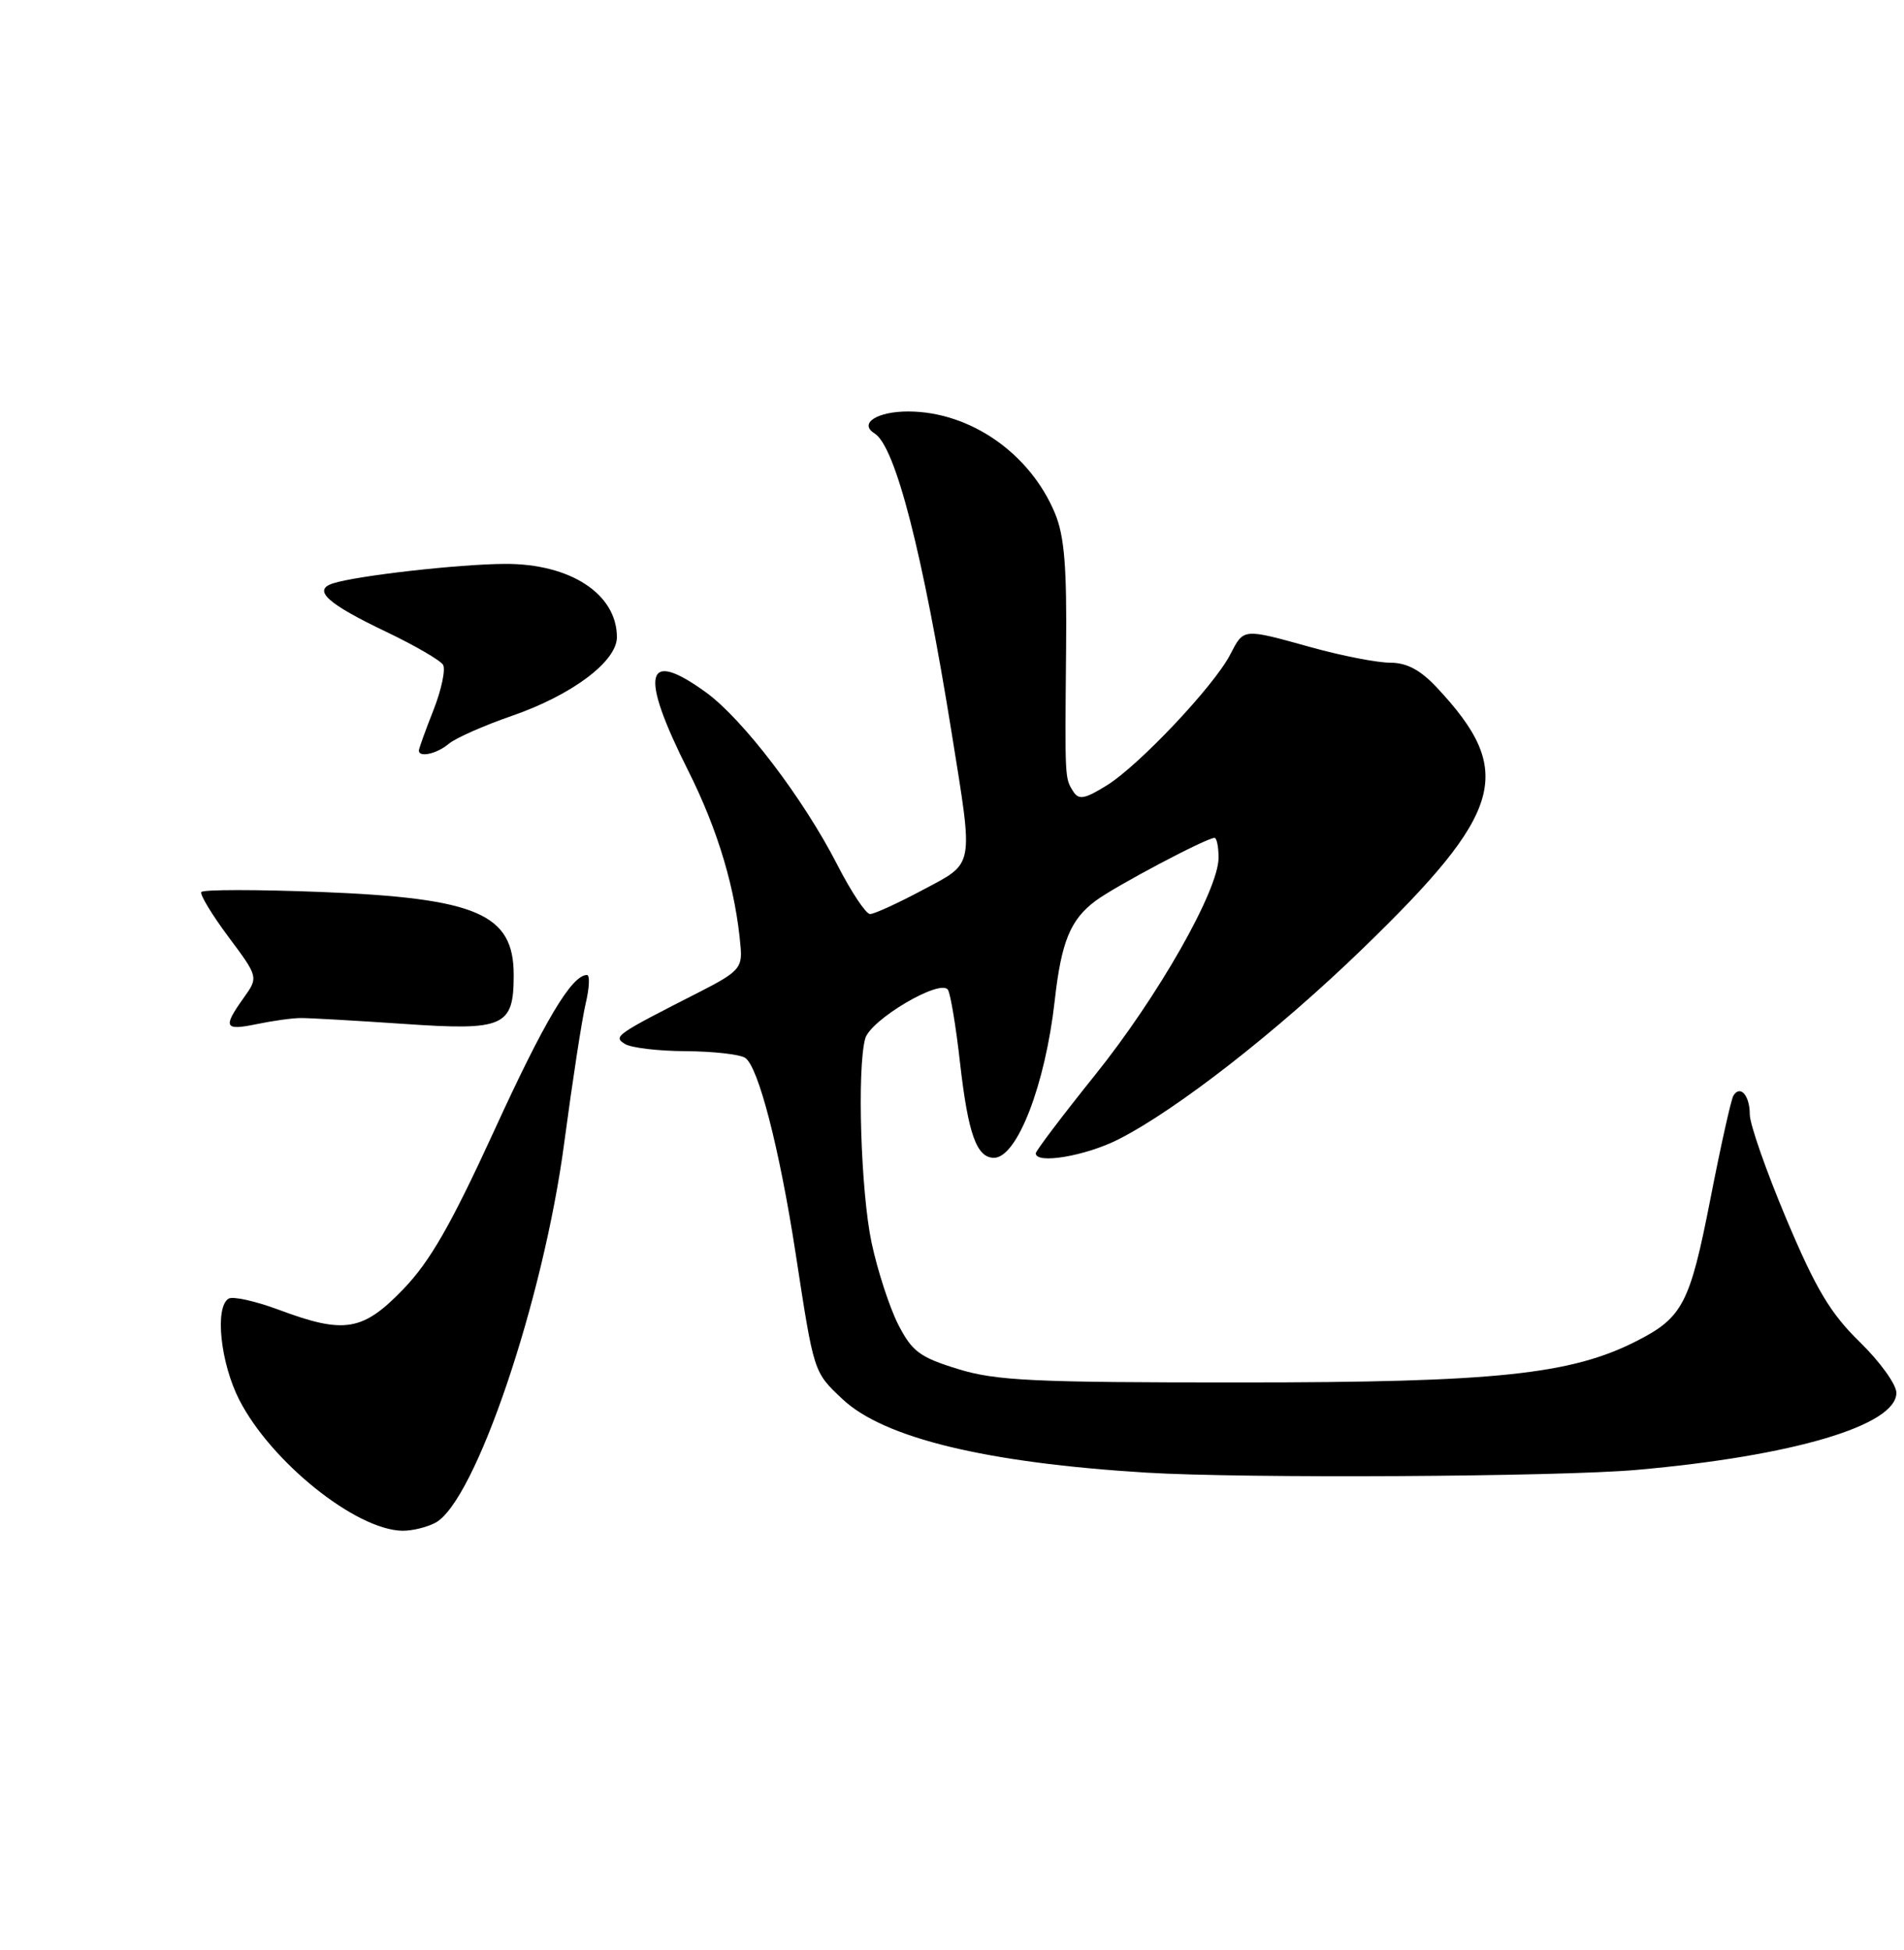 <?xml version="1.0" encoding="UTF-8" standalone="no"?>
<!DOCTYPE svg PUBLIC "-//W3C//DTD SVG 1.1//EN" "http://www.w3.org/Graphics/SVG/1.1/DTD/svg11.dtd" >
<svg xmlns="http://www.w3.org/2000/svg" xmlns:xlink="http://www.w3.org/1999/xlink" version="1.1" viewBox="0 0 250 256">
 <g >
 <path fill="currentColor"
d=" M 57.17 199.91 C 62.40 197.11 71.36 170.68 74.09 150.00 C 75.15 142.03 76.41 133.81 76.90 131.75 C 77.39 129.69 77.47 128.00 77.07 128.00 C 75.07 128.00 71.50 133.99 64.86 148.50 C 59.23 160.77 56.47 165.60 52.95 169.25 C 47.62 174.78 45.21 175.17 36.55 171.93 C 33.51 170.80 30.57 170.15 30.01 170.49 C 28.17 171.63 28.95 178.96 31.42 183.78 C 35.58 191.91 46.70 200.84 52.82 200.96 C 54.09 200.98 56.05 200.51 57.17 199.91 Z  M 214.90 192.97 C 235.46 191.15 249.00 187.13 249.00 182.85 C 249.00 181.76 246.84 178.76 244.20 176.19 C 240.34 172.43 238.44 169.24 234.57 160.07 C 231.92 153.78 229.75 147.59 229.75 146.30 C 229.75 143.82 228.50 142.38 227.60 143.84 C 227.30 144.32 225.93 150.47 224.56 157.50 C 221.89 171.13 220.94 172.97 214.92 176.04 C 206.28 180.45 196.41 181.49 163.00 181.49 C 135.64 181.50 130.75 181.27 125.76 179.72 C 120.75 178.18 119.75 177.42 117.93 173.87 C 116.79 171.62 115.22 166.80 114.44 163.14 C 113.03 156.48 112.52 140.37 113.60 136.36 C 114.27 133.88 123.52 128.42 124.47 129.95 C 124.81 130.50 125.53 134.83 126.06 139.58 C 127.12 148.88 128.24 152.00 130.51 152.00 C 133.55 152.00 137.25 142.42 138.49 131.35 C 139.35 123.63 140.55 120.71 143.87 118.25 C 146.54 116.28 158.41 110.00 159.47 110.00 C 159.76 110.00 160.00 111.17 160.00 112.60 C 160.00 116.87 152.05 130.85 143.76 141.16 C 139.49 146.48 136.00 151.09 136.00 151.41 C 136.00 152.87 142.51 151.77 146.83 149.59 C 154.52 145.69 167.72 135.39 178.89 124.57 C 197.50 106.56 199.00 101.29 188.65 90.25 C 186.50 87.95 184.71 87.00 182.53 87.00 C 180.84 87.00 176.21 86.10 172.24 85.00 C 163.11 82.47 163.34 82.45 161.53 85.93 C 159.41 90.05 149.54 100.50 145.32 103.11 C 142.41 104.91 141.64 105.05 140.91 103.89 C 139.81 102.15 139.82 102.35 139.98 85.36 C 140.09 74.38 139.76 70.37 138.51 67.36 C 135.23 59.51 127.39 54.06 119.31 54.02 C 115.18 54.00 112.71 55.58 114.83 56.90 C 117.57 58.59 121.15 72.52 124.98 96.37 C 127.83 114.16 128.02 113.18 121.11 116.86 C 117.87 118.59 114.78 120.00 114.24 120.00 C 113.70 120.00 111.76 117.09 109.94 113.53 C 105.46 104.79 97.54 94.41 92.69 90.89 C 84.67 85.08 83.92 88.35 90.34 101.13 C 94.30 109.02 96.61 116.78 97.25 124.42 C 97.47 127.04 96.93 127.63 92.00 130.15 C 80.75 135.88 80.49 136.06 82.05 137.05 C 82.85 137.56 86.42 137.98 90.00 138.00 C 93.58 138.02 97.10 138.41 97.83 138.87 C 99.56 139.97 102.34 150.74 104.46 164.50 C 106.89 180.33 106.81 180.08 110.61 183.67 C 116.04 188.79 129.47 192.04 150.50 193.33 C 163.19 194.11 204.65 193.88 214.90 192.97 Z  M 39.50 133.65 C 40.60 133.64 46.69 133.99 53.04 134.42 C 66.22 135.33 67.45 134.78 67.45 128.00 C 67.45 119.98 62.65 117.91 42.15 117.10 C 33.71 116.77 26.64 116.77 26.43 117.11 C 26.23 117.44 27.83 120.09 30.00 123.00 C 33.94 128.28 33.94 128.28 31.97 131.04 C 29.23 134.89 29.46 135.33 33.75 134.44 C 35.81 134.01 38.40 133.65 39.50 133.65 Z  M 58.92 97.65 C 59.79 96.91 63.53 95.25 67.24 93.97 C 75.12 91.24 81.00 86.83 81.00 83.65 C 81.00 77.98 74.89 73.99 66.30 74.03 C 60.25 74.06 46.93 75.57 43.74 76.58 C 40.98 77.46 42.95 79.25 50.78 82.98 C 54.48 84.75 57.80 86.68 58.17 87.27 C 58.53 87.86 57.97 90.54 56.92 93.21 C 55.86 95.89 55.00 98.28 55.00 98.54 C 55.00 99.49 57.40 98.95 58.92 97.65 Z "/>
</g>
</svg>